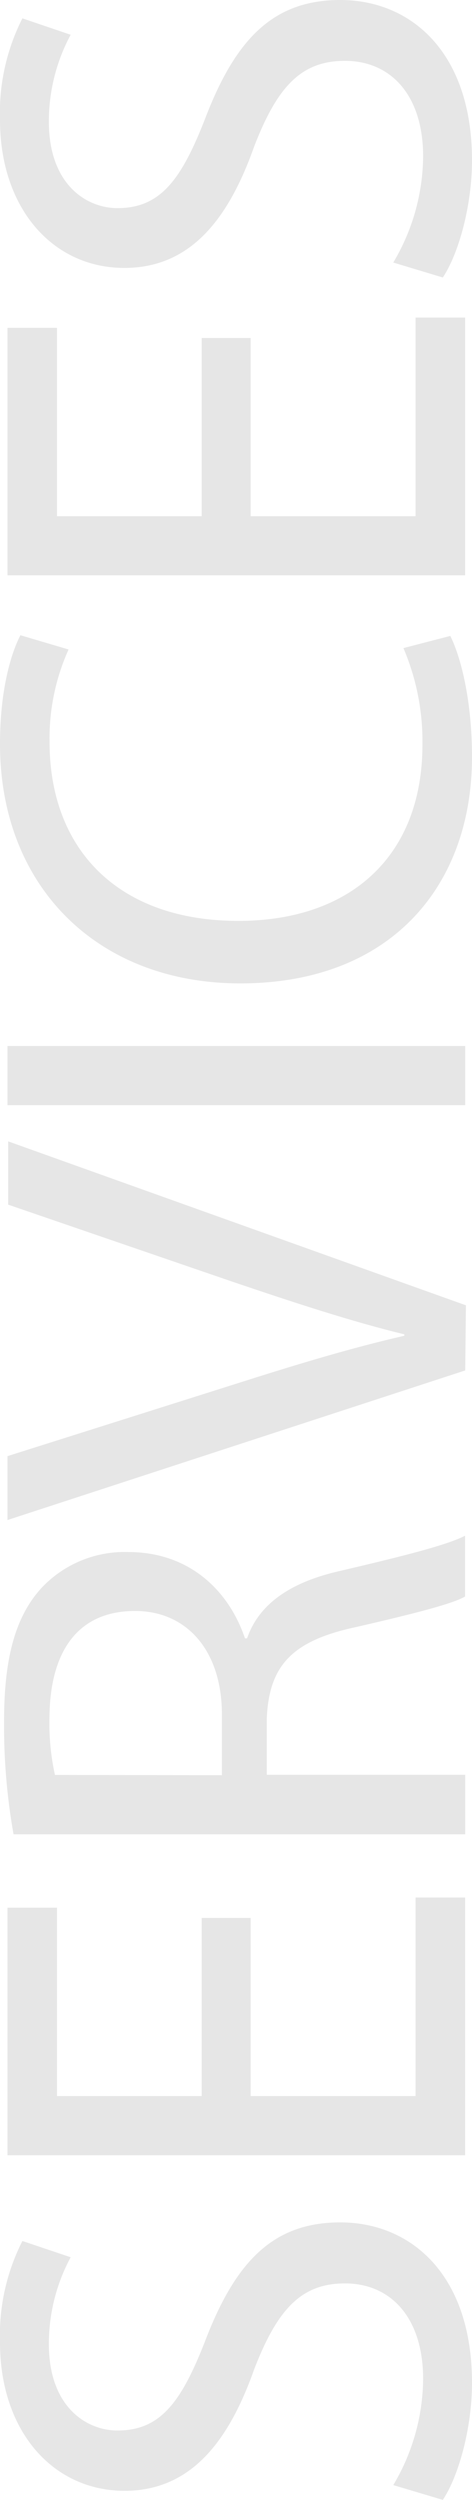 <svg xmlns="http://www.w3.org/2000/svg" viewBox="0 0 54.37 287.58"><defs><style>.cls-1{fill:#e6e6e6;}</style></defs><g id="Layer_2" data-name="Layer 2"><g id="Layer_1-2" data-name="Layer 1"><path class="cls-1" d="M45.3,285.86a24.19,24.19,0,0,0,3.44-12.2c0-7-3.68-11-9-11-4.93,0-7.74,2.81-10.48,9.93-3.05,8.61-7.51,13.93-14.94,13.93C6.1,286.49,0,279.68,0,269.43a23.9,23.9,0,0,1,2.58-11.65l5.56,1.87a21,21,0,0,0-2.51,10c0,7.19,4.31,9.93,7.9,9.93,4.93,0,7.36-3.21,10.17-10.48,3.45-8.92,7.75-13.46,15.49-13.46,8.14,0,15.18,6,15.18,18.47,0,5.08-1.49,10.63-3.36,13.45Z"/><path class="cls-1" d="M28.87,220.62v20.49h19V218.27h5.71v29.65H.86V219.44H6.57v21.67H23.23V220.62Z"/><path class="cls-1" d="M1.56,211A71.25,71.25,0,0,1,.47,197.93c0-7.28,1.33-12,4.3-15.26a13.14,13.14,0,0,1,10-4.14c7,0,11.57,4.38,13.45,9.93h.24c1.4-4.07,5.16-6.49,10.64-7.74,7.35-1.72,12.43-3,14.47-4.07v7c-1.49.86-6,2-12.6,3.52-7.27,1.56-10,4.38-10.24,10.56v6.42H53.59V211Zm24-6.8v-7c0-7.27-4-11.89-10-11.89-6.81,0-9.78,4.93-9.86,12.13a27.65,27.65,0,0,0,.63,6.73Z"/><path class="cls-1" d="M53.59,157.64.86,174.85V167.5l26-8.22c7.12-2.27,13.54-4.22,19.72-5.63v-.16c-6.1-1.48-12.75-3.67-19.64-6l-26-8.92v-7.28l52.73,18.86Z"/><path class="cls-1" d="M.86,120.32H53.59v6.81H.86Z"/><path class="cls-1" d="M51.87,73.15c1.25,2.5,2.5,7.51,2.5,13.92,0,14.87-9.39,26.05-26.68,26.05C11.19,113.12,0,101.94,0,85.59,0,79,1.41,74.87,2.35,73.07L7.9,74.71A24.82,24.82,0,0,0,5.71,85.35c0,12.36,7.9,20.58,21.75,20.58,12.91,0,21.2-7.44,21.2-20.27a27.28,27.28,0,0,0-2.19-11.11Z"/><path class="cls-1" d="M28.87,38.88v20.5h19V36.53h5.71V66.18H.86V37.71H6.57V59.38H23.23V38.88Z"/><path class="cls-1" d="M45.3,30.2A24.19,24.19,0,0,0,48.74,18c0-7-3.68-11-9-11C34.81,7,32,9.78,29.26,16.9c-3.05,8.6-7.51,13.92-14.94,13.92C6.1,30.82,0,24,0,13.77A24,24,0,0,1,2.58,2.11L8.14,4A21,21,0,0,0,5.63,14c0,7.2,4.31,9.94,7.9,9.94,4.93,0,7.36-3.21,10.17-10.48C27.15,4.54,31.45,0,39.19,0c8.14,0,15.18,6,15.18,18.46,0,5.09-1.49,10.64-3.36,13.46Z"/></g></g></svg>
